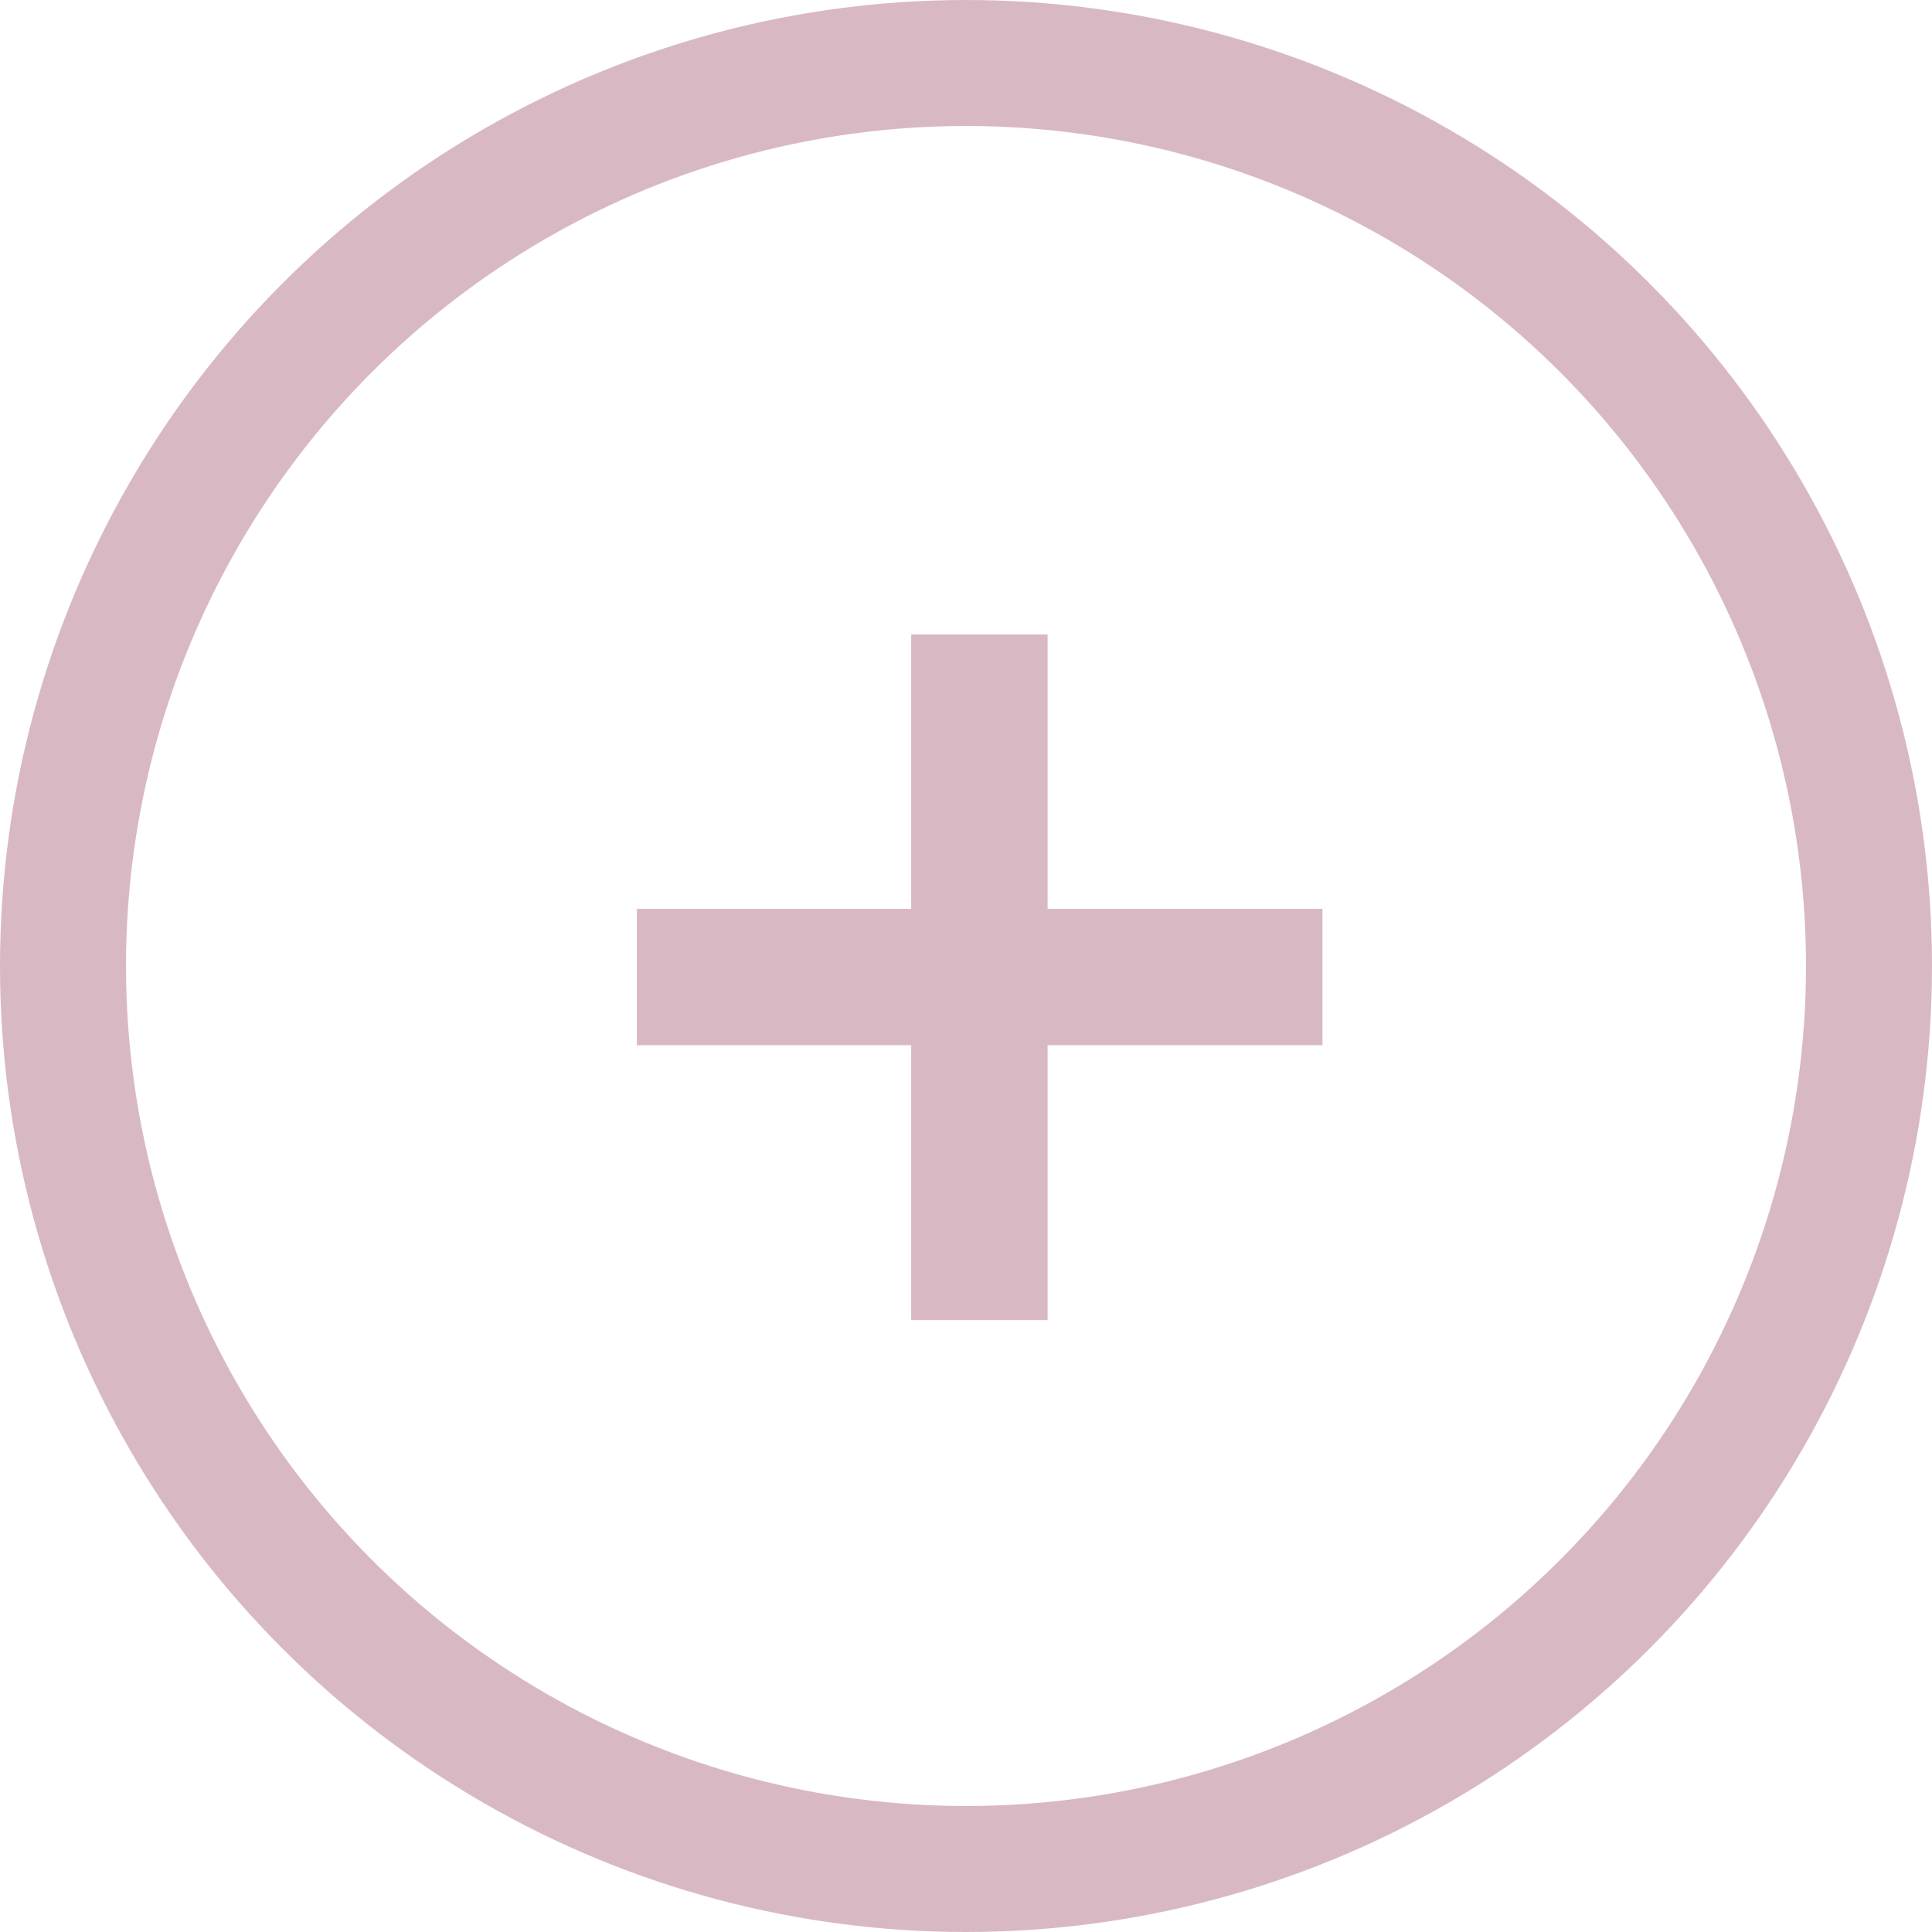 <svg width="46" height="46" viewBox="0 0 46 46" fill="none" xmlns="http://www.w3.org/2000/svg">
<circle cx="23" cy="23" r="21.5" stroke="#D8B9C3" stroke-width="3"/>
<path d="M21.695 31.43V15.107H24.943V31.43H21.695ZM15.163 24.886V21.639H31.487V24.886H15.163Z" fill="#D8B9C3"/>
</svg>
